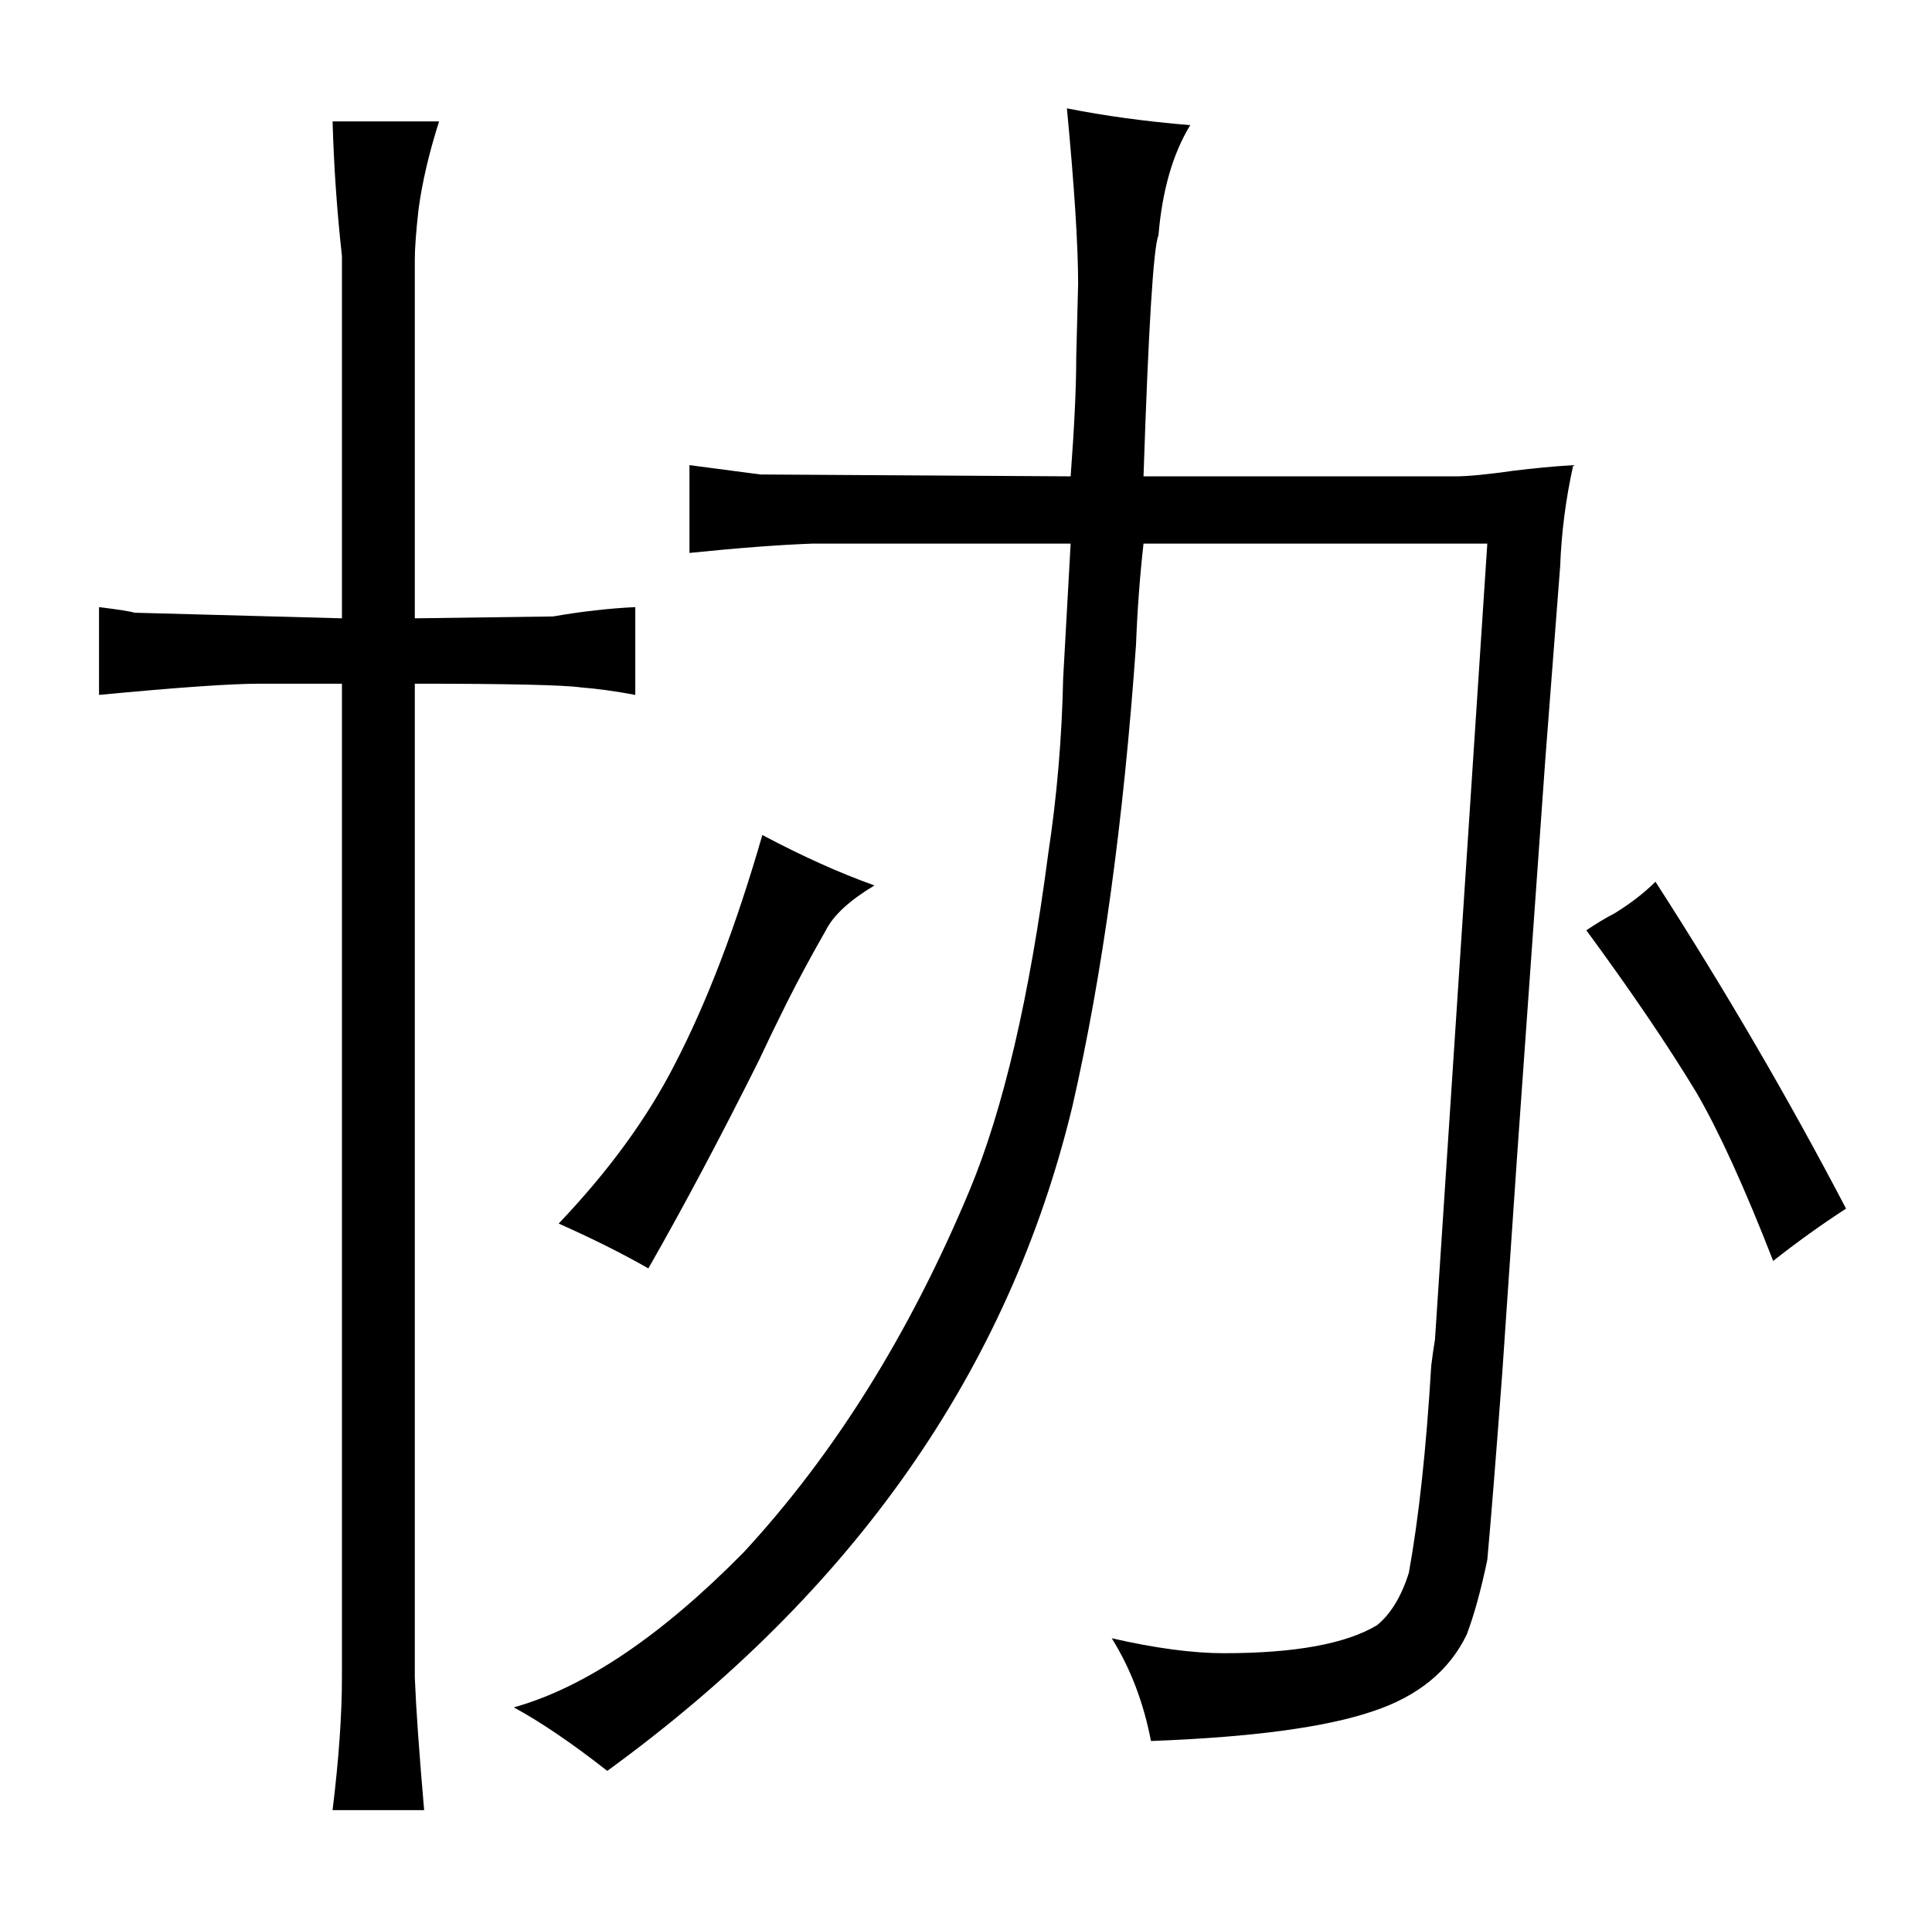 <?xml version="1.0" standalone="no"?>
<!DOCTYPE svg PUBLIC "-//W3C//DTD SVG 1.1//EN" "http://www.w3.org/Graphics/SVG/1.1/DTD/svg11.dtd" >
<svg xmlns="http://www.w3.org/2000/svg" xmlns:xlink="http://www.w3.org/1999/xlink" version="1.1" viewBox="-10 0 1034 1024">
  <g transform="matrix(1 0 0 -1 0 820)">
   <path fill="currentColor"
d="M173 489l-111 3q-3 1 -19 3v-47q63 6 86 6h44v-532q0 -30 -5 -71h49q-4 46 -5 71v532q75 0 89 -2q13 -1 29 -4v47q-21 -1 -44 -5l-74 -1v192q0 9 2 27q3 22 11 47h-57q1 -36 5 -72v-194zM602 529h184l-28 -426q-1 -6 -2 -14q-4 -67 -12 -111q-6 -19 -17 -28
q-25 -15 -82 -15q-25 0 -60 8q15 -24 21 -55q81 3 119 16q36 12 50 41q6 16 11 40q3 33 8 100l8 117l15 211l8 104q1 27 7 54q-16 -1 -32 -3q-21 -3 -31 -3h-167q4 120 8 129q3 36 17 59q-36 3 -66 9q6 -63 6 -94l-1 -39q0 -24 -3 -64l-166 1l-38 5v-47q39 4 66 5h138
l-4 -72q-1 -48 -8 -94q-15 -115 -42 -180q-48 -115 -121 -194q-66 -67 -123 -83q22 -12 50 -34q198 144 249 356q24 105 34 247q1 27 4 54zM289 165q27 -12 48 -24q28 49 59 111q7 15 15 31q9 18 21 39q6 12 26 24q-28 10 -60 27q-21 -73 -47 -123q-22 -43 -62 -85zM839 322
q36 -49 59 -87q18 -31 41 -90q19 15 39 28q-46 88 -102 175q-9 -9 -22 -17q-6 -3 -15 -9v0z" />
  </g>

</svg>
